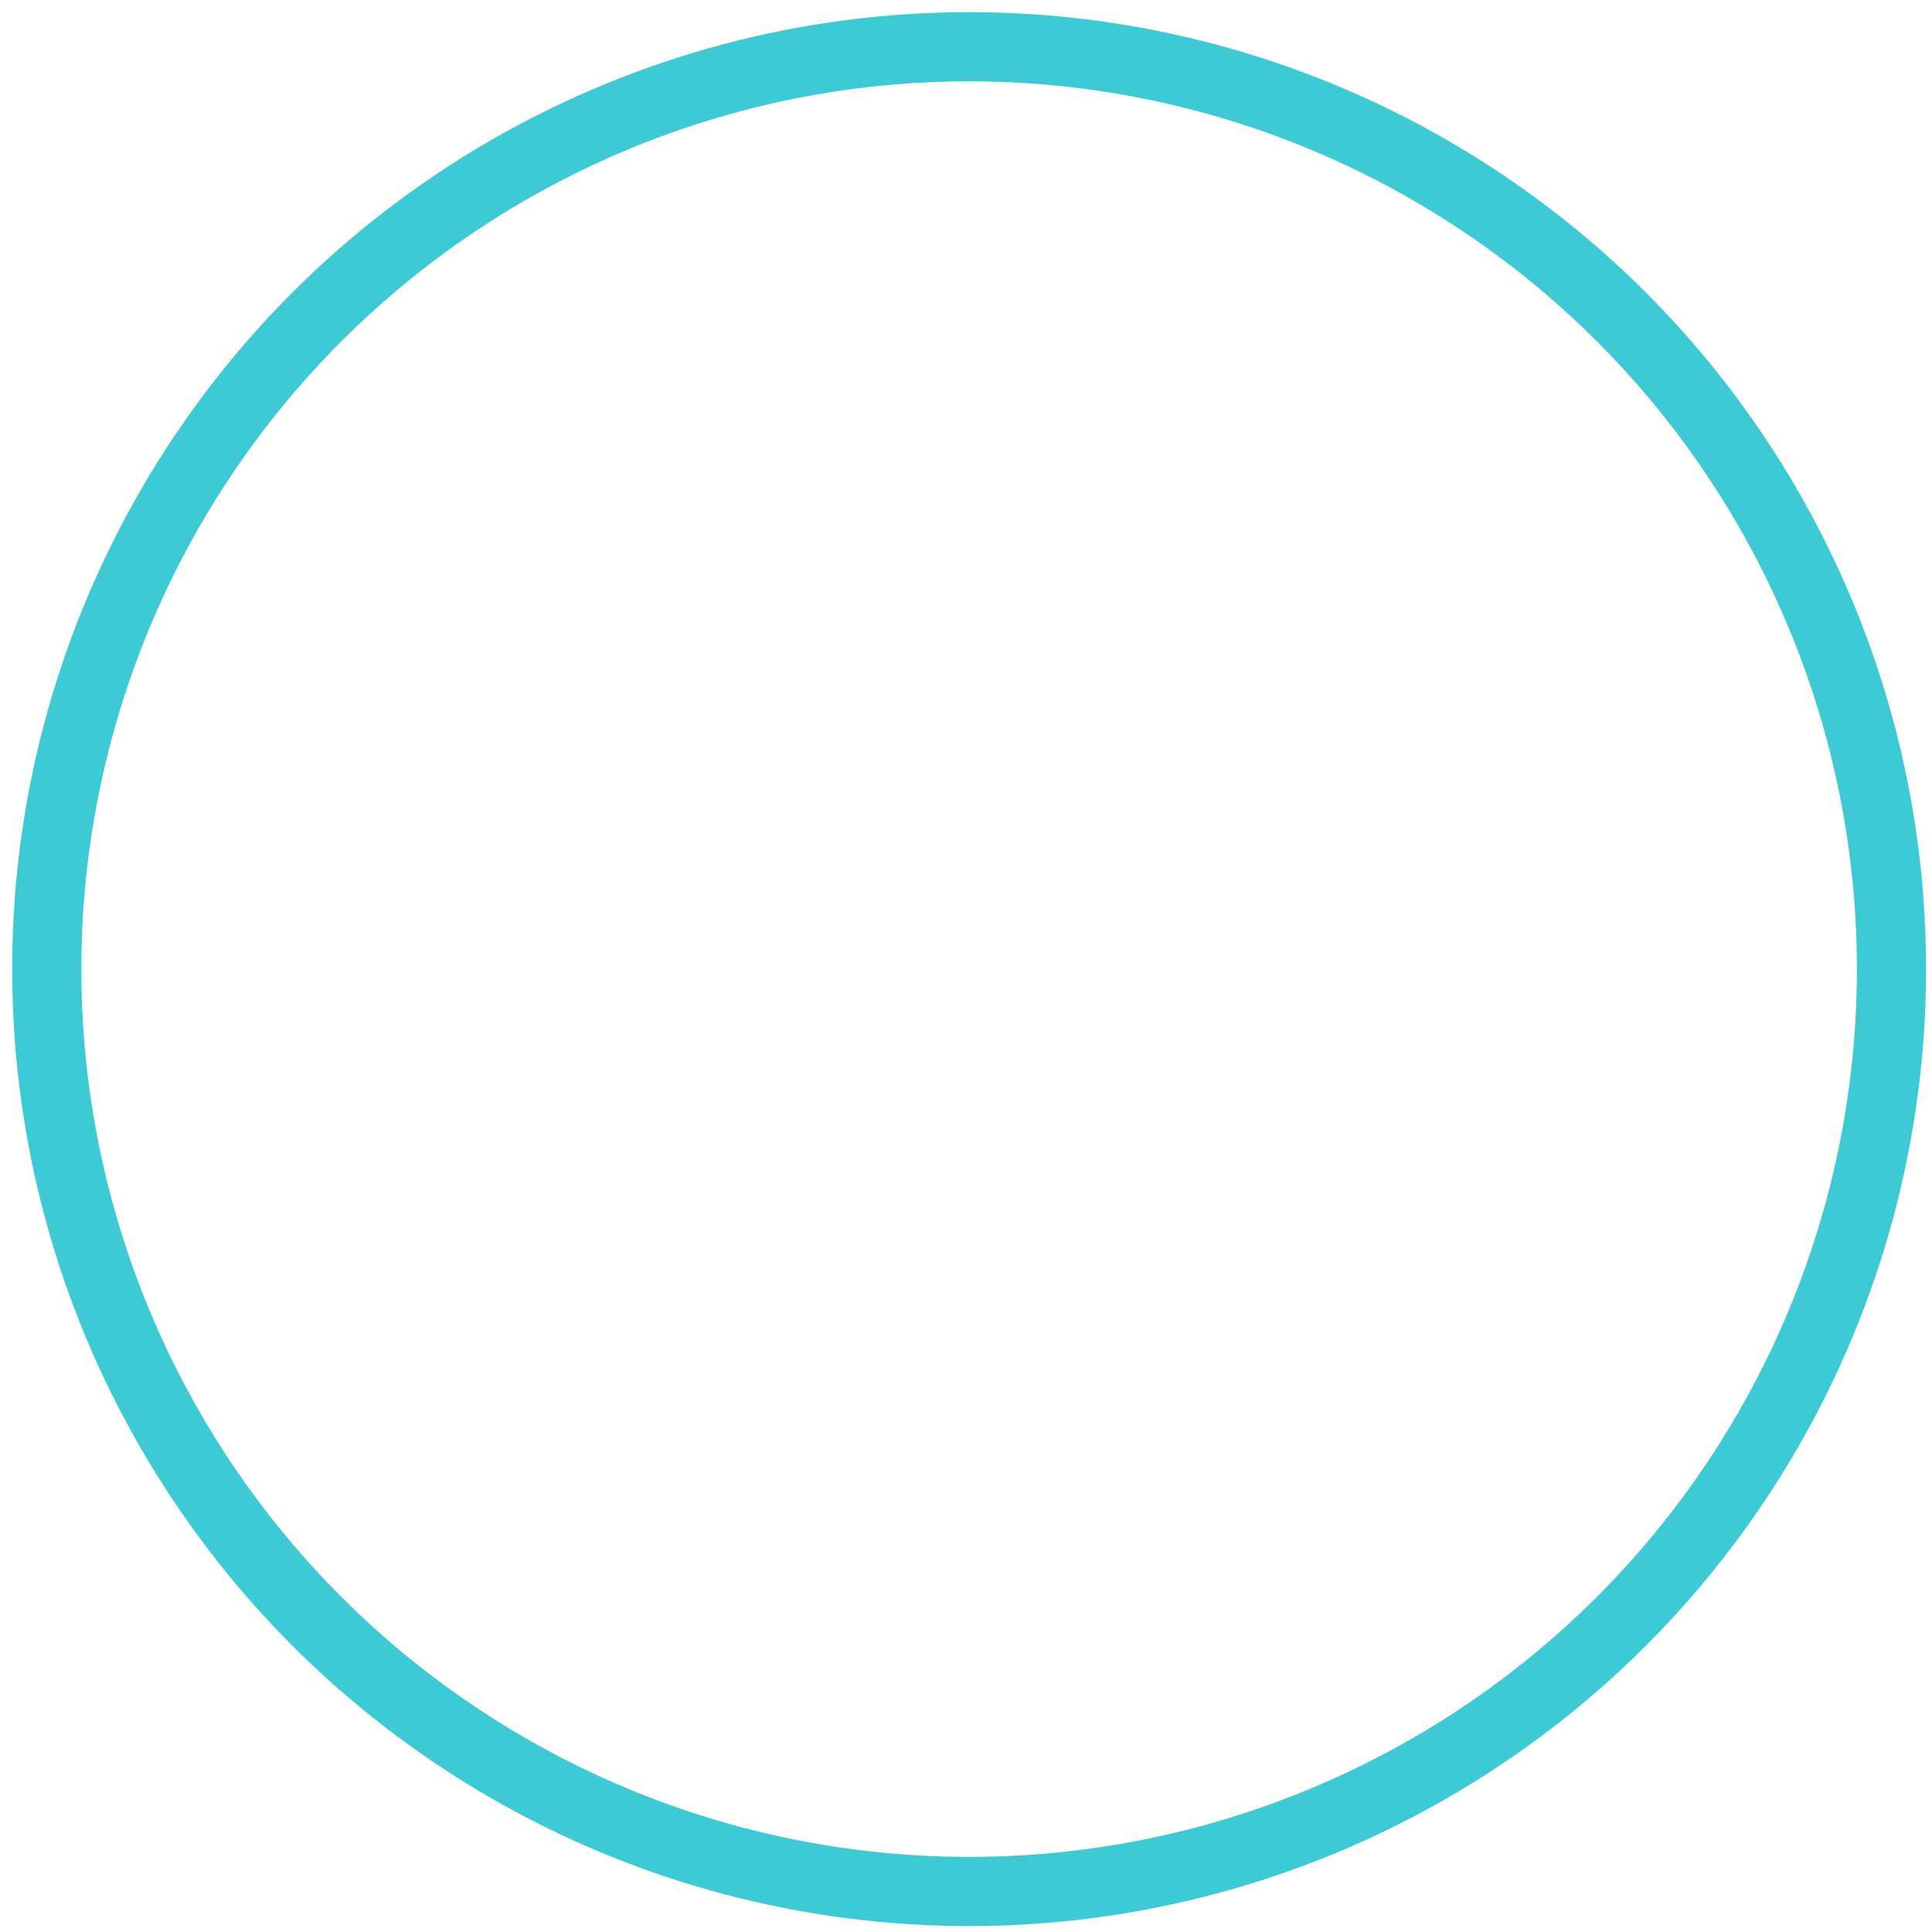 <?xml version="1.0" encoding="UTF-8"?>
<!-- Do not edit this file with editors other than diagrams.net -->
<!DOCTYPE svg PUBLIC "-//W3C//DTD SVG 1.1//EN" "http://www.w3.org/Graphics/SVG/1.1/DTD/svg11.dtd">
<svg xmlns="http://www.w3.org/2000/svg" xmlns:xlink="http://www.w3.org/1999/xlink" version="1.1" width="31px" height="31px" viewBox="-0.5 -0.5 31 31" content="&lt;mxfile host=&quot;app.diagrams.net&quot; modified=&quot;2023-01-20T13:21:19.936Z&quot; agent=&quot;5.0 (Windows NT 10.0; Win64; x64) AppleWebKit/537.36 (KHTML, like Gecko) Chrome/109.0.0.0 Safari/537.36&quot; etag=&quot;15SAPdIOFaCJsnyvqcat&quot; version=&quot;20.8.8&quot;&gt;&lt;diagram id=&quot;EDK_x463b08dhpgDPNxz&quot; name=&quot;Page-1&quot;&gt;jZNRb4JADMc/DY9bOE4BH5U5l81ly3xYfDInVLnsoOQ4Bffpd0hRmFkyXuj92mvLv8XhUVYvtCjSV0xAOZ6b1A5/cDyPTcKxfTXkRMRjbkv2WiYt64GV/IYWhgQPMoGS7rbIICojiyGMMc8hNgMmtMZqGLZDlQxAIfZwA1axULf0UyYmpebG7pU/gdynXWXmkicTXTCBMhUJVj3E5w6PNKJprayOQDXiDWV5/MN7aUxDbv5zYavW7+vN9GXJ1cfbzlfH5012xyY0n6NQB/pkatecOg1sHiu3PcyqVBpYFSJuPJWduGWpyZQ9MWuKsmhnsJM12LKz0mj8gggV6nMq7nrTIOQXTydpQ3ZSqS4yx7wpl0ht80nMm2pQmiYKc/MrKsel2ELXw60spNQRtIG6h0imBWAGRp9sCHm9ILz37TP2R5MRG7l+m4A2eMTdszcMXMYCFgakYNVbDxp52tuMjglayP2l7HVm1qCxdcfrepx9vZ+Mz38A&lt;/diagram&gt;&lt;/mxfile&gt;">
  <defs>
    <style type="text/css">
      @import url(https://fonts.googleapis.com/css?family=Architects+Daughter);
      &#xa;
    </style>
  </defs>
  <g>
    <ellipse cx="15.05" cy="15.05" rx="14.8" ry="14.8" fill="none" stroke="#3ecad4" stroke-width="1.11" transform="rotate(180,15.05,15.05)" pointer-events="all" />
  </g>
</svg>